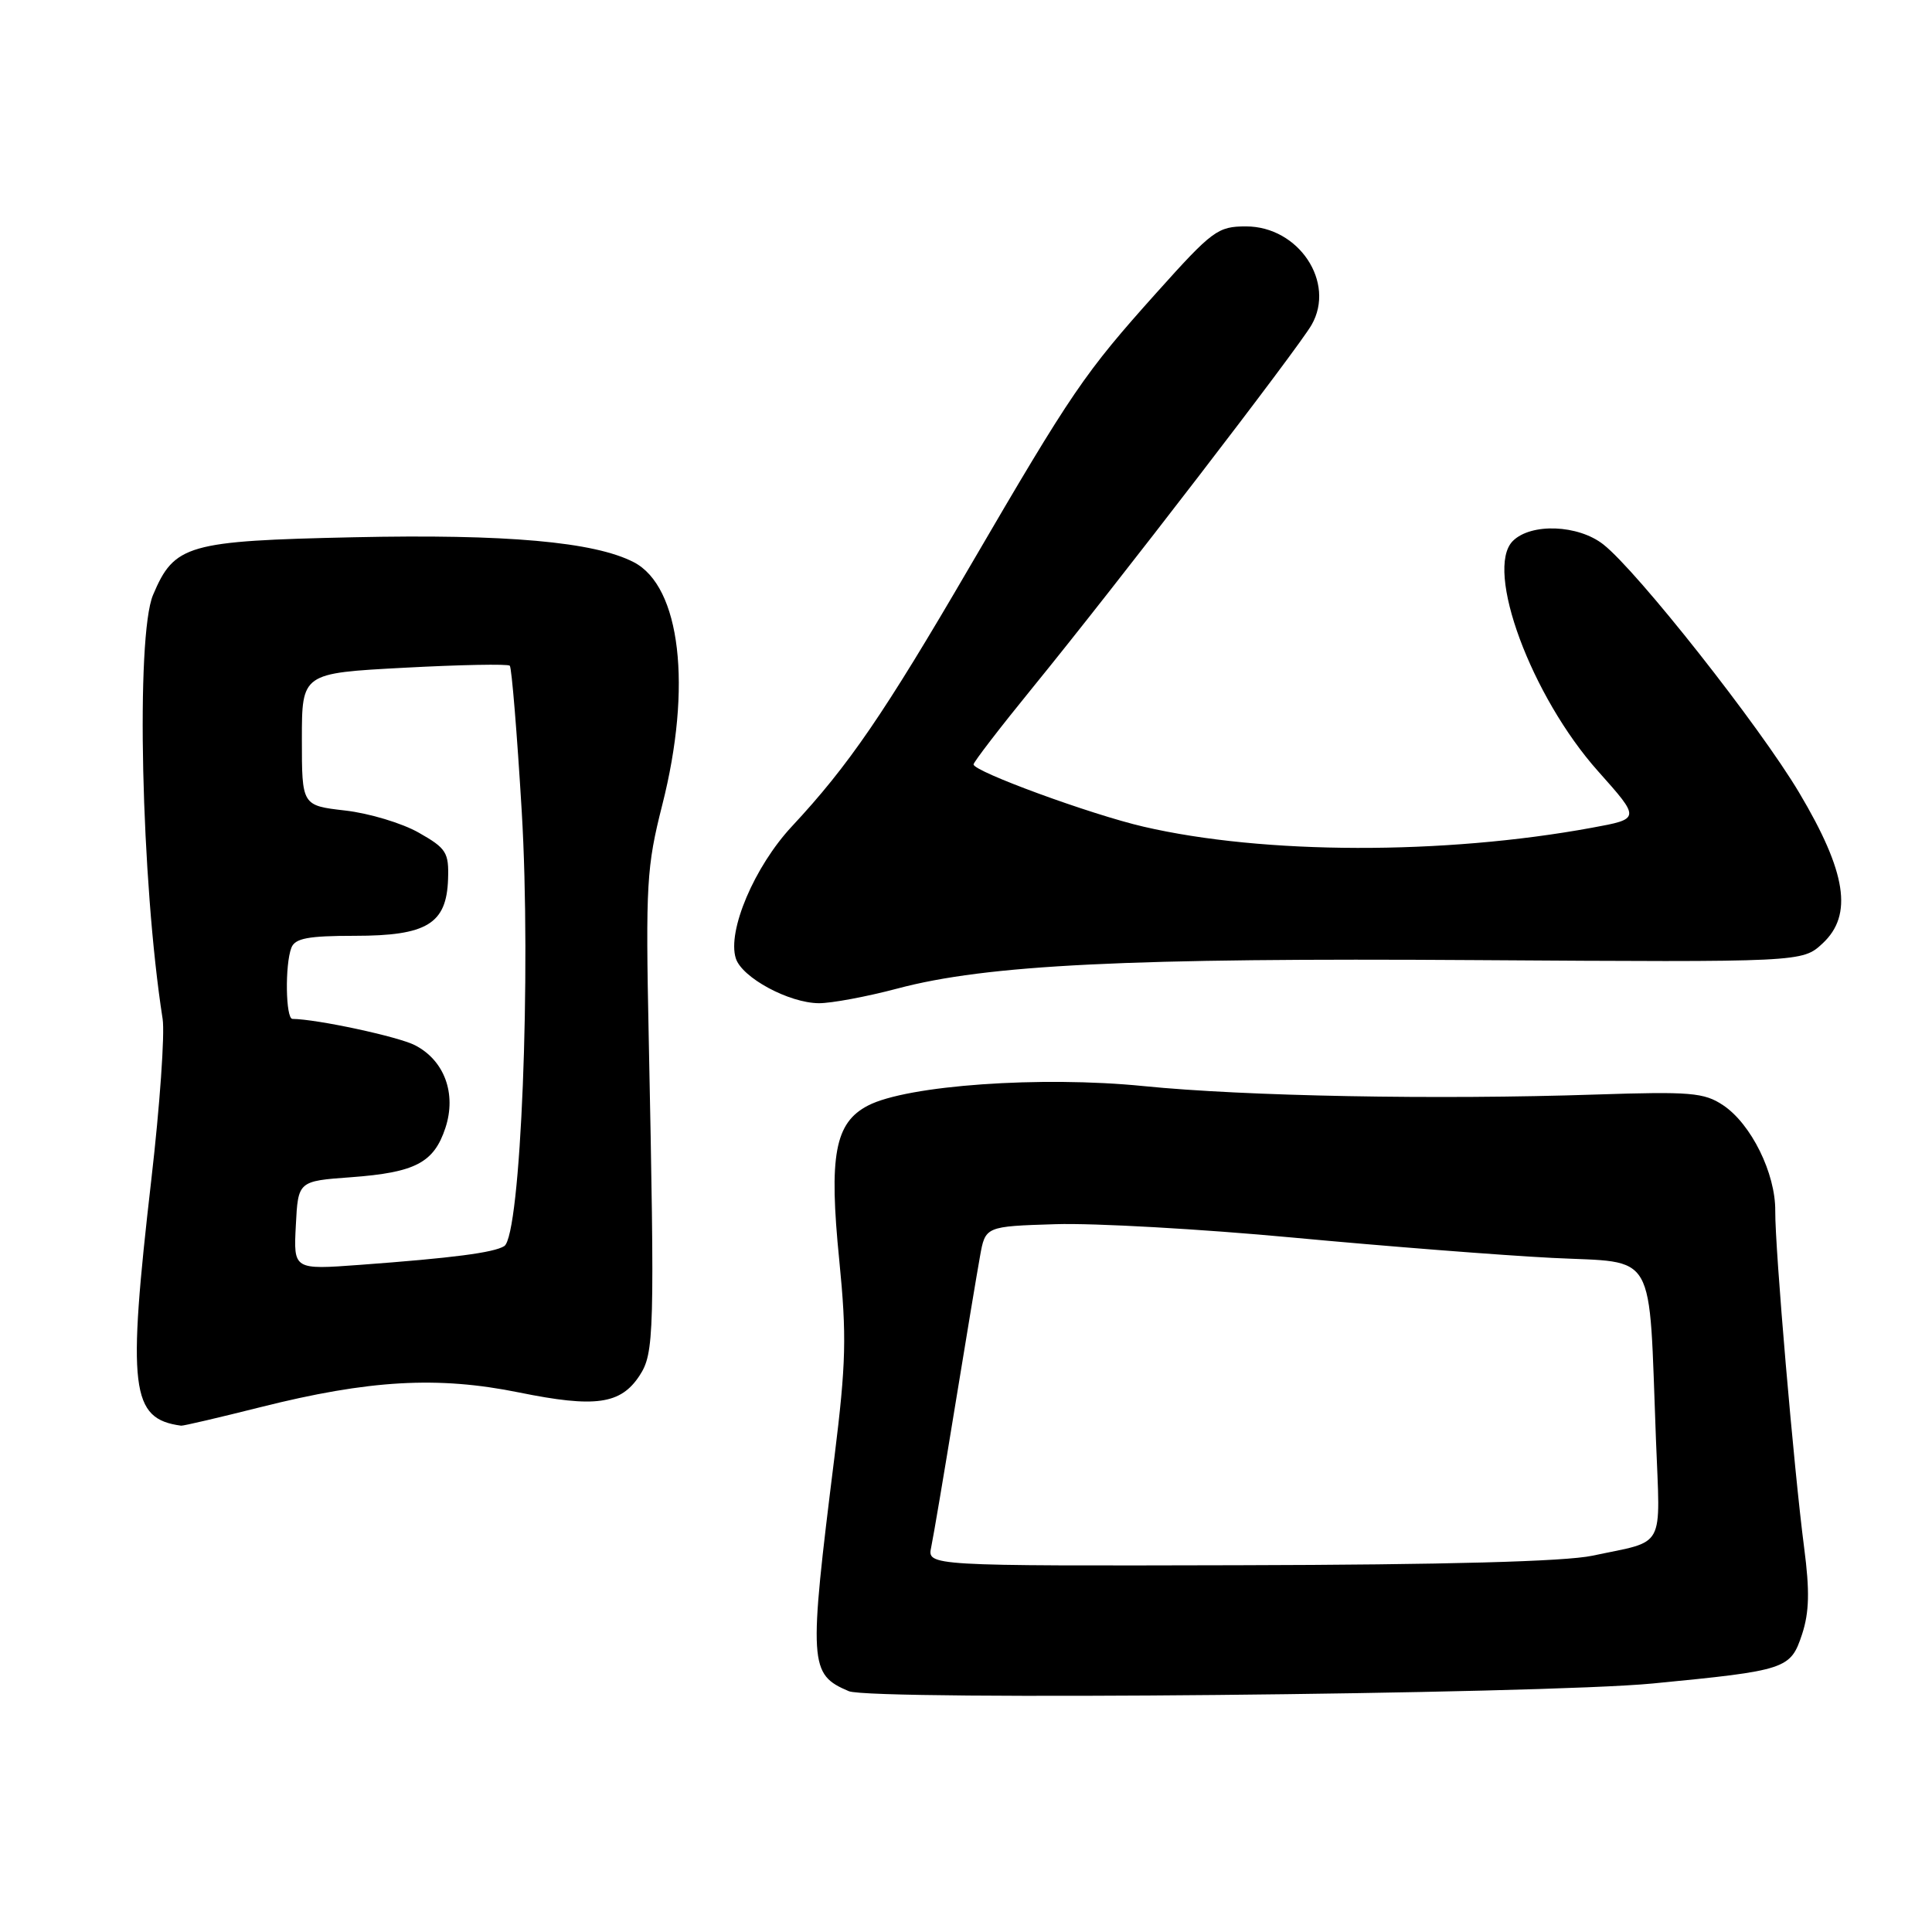 <?xml version="1.0" encoding="UTF-8" standalone="no"?>
<!DOCTYPE svg PUBLIC "-//W3C//DTD SVG 1.1//EN" "http://www.w3.org/Graphics/SVG/1.1/DTD/svg11.dtd" >
<svg xmlns="http://www.w3.org/2000/svg" xmlns:xlink="http://www.w3.org/1999/xlink" version="1.1" viewBox="0 0 256 256">
 <g >
 <path fill="currentColor"
d=" M 219.00 223.07 C 236.73 221.35 237.25 221.17 238.78 216.56 C 239.74 213.63 239.81 210.82 239.06 205.09 C 237.70 194.69 235.19 165.40 235.23 160.47 C 235.28 155.49 232.04 148.92 228.31 146.44 C 225.80 144.77 223.99 144.62 211.50 145.03 C 190.40 145.74 164.93 145.26 151.50 143.91 C 137.97 142.55 120.21 143.80 115.02 146.49 C 110.62 148.76 109.81 153.11 111.21 167.02 C 112.20 177.01 112.11 180.63 110.57 193.06 C 107.13 220.61 107.21 221.85 112.47 224.09 C 115.42 225.36 204.22 224.50 219.00 223.07 Z  M 34.50 186.46 C 48.90 182.84 58.00 182.32 68.78 184.51 C 78.88 186.56 82.24 186.09 84.74 182.28 C 86.69 179.30 86.76 176.81 85.96 137.50 C 85.54 117.13 85.68 114.84 87.75 106.67 C 91.74 90.98 90.18 77.70 83.97 74.49 C 78.75 71.79 67.08 70.75 46.87 71.19 C 24.81 71.67 23.10 72.16 20.28 78.83 C 17.97 84.29 18.70 116.82 21.55 135.02 C 21.85 136.96 21.18 146.54 20.05 156.31 C 16.85 184.08 17.32 188.01 24.00 188.91 C 24.27 188.95 29.00 187.84 34.50 186.46 Z  M 118.90 130.99 C 130.75 127.83 149.52 126.91 195.66 127.22 C 238.82 127.50 238.82 127.50 241.51 125.00 C 245.55 121.24 244.67 115.58 238.41 105.05 C 233.17 96.23 216.97 75.69 212.45 72.14 C 209.12 69.52 202.87 69.28 200.46 71.68 C 196.68 75.46 202.90 92.28 211.77 102.21 C 217.38 108.50 217.38 108.50 210.94 109.68 C 191.32 113.29 167.45 113.24 151.53 109.54 C 144.56 107.93 129.00 102.23 129.00 101.29 C 129.00 100.98 132.52 96.40 136.83 91.11 C 147.86 77.58 171.96 46.23 173.79 43.05 C 177.02 37.42 172.08 30.00 165.11 30.00 C 161.36 30.00 160.65 30.53 153.28 38.75 C 143.66 49.48 142.08 51.81 128.55 75.00 C 117.11 94.63 112.44 101.44 104.93 109.50 C 99.97 114.82 96.34 123.36 97.50 126.99 C 98.31 129.54 104.53 132.90 108.50 132.93 C 110.15 132.94 114.83 132.07 118.90 130.99 Z  M 123.39 205.00 C 123.68 203.62 125.09 195.30 126.52 186.50 C 127.96 177.70 129.45 168.70 129.85 166.50 C 130.56 162.50 130.56 162.50 139.88 162.21 C 145.01 162.05 159.17 162.85 171.35 163.99 C 183.53 165.13 198.99 166.34 205.70 166.68 C 219.69 167.39 218.44 165.22 219.42 190.69 C 219.99 205.56 220.82 204.05 211.00 206.14 C 207.35 206.91 191.59 207.34 164.18 207.40 C 122.86 207.50 122.86 207.50 123.39 205.00 Z  M 39.20 162.37 C 39.50 156.50 39.50 156.50 46.50 155.99 C 55.03 155.36 57.49 154.08 59.02 149.45 C 60.51 144.92 58.89 140.51 54.99 138.50 C 52.79 137.36 42.00 135.04 38.75 135.01 C 37.85 135.00 37.74 127.83 38.61 125.58 C 39.09 124.33 40.82 124.00 47.00 124.00 C 56.56 124.00 59.17 122.42 59.37 116.50 C 59.49 112.96 59.15 112.41 55.50 110.34 C 53.30 109.08 48.91 107.76 45.75 107.40 C 40.00 106.74 40.00 106.74 40.00 97.97 C 40.00 89.20 40.00 89.20 53.54 88.48 C 60.99 88.08 67.29 87.96 67.55 88.21 C 67.80 88.47 68.51 97.13 69.13 107.47 C 70.41 128.92 69.01 163.76 66.81 165.12 C 65.40 165.99 60.00 166.69 47.70 167.60 C 38.89 168.25 38.89 168.25 39.20 162.37 Z "/>
</g>
</svg>